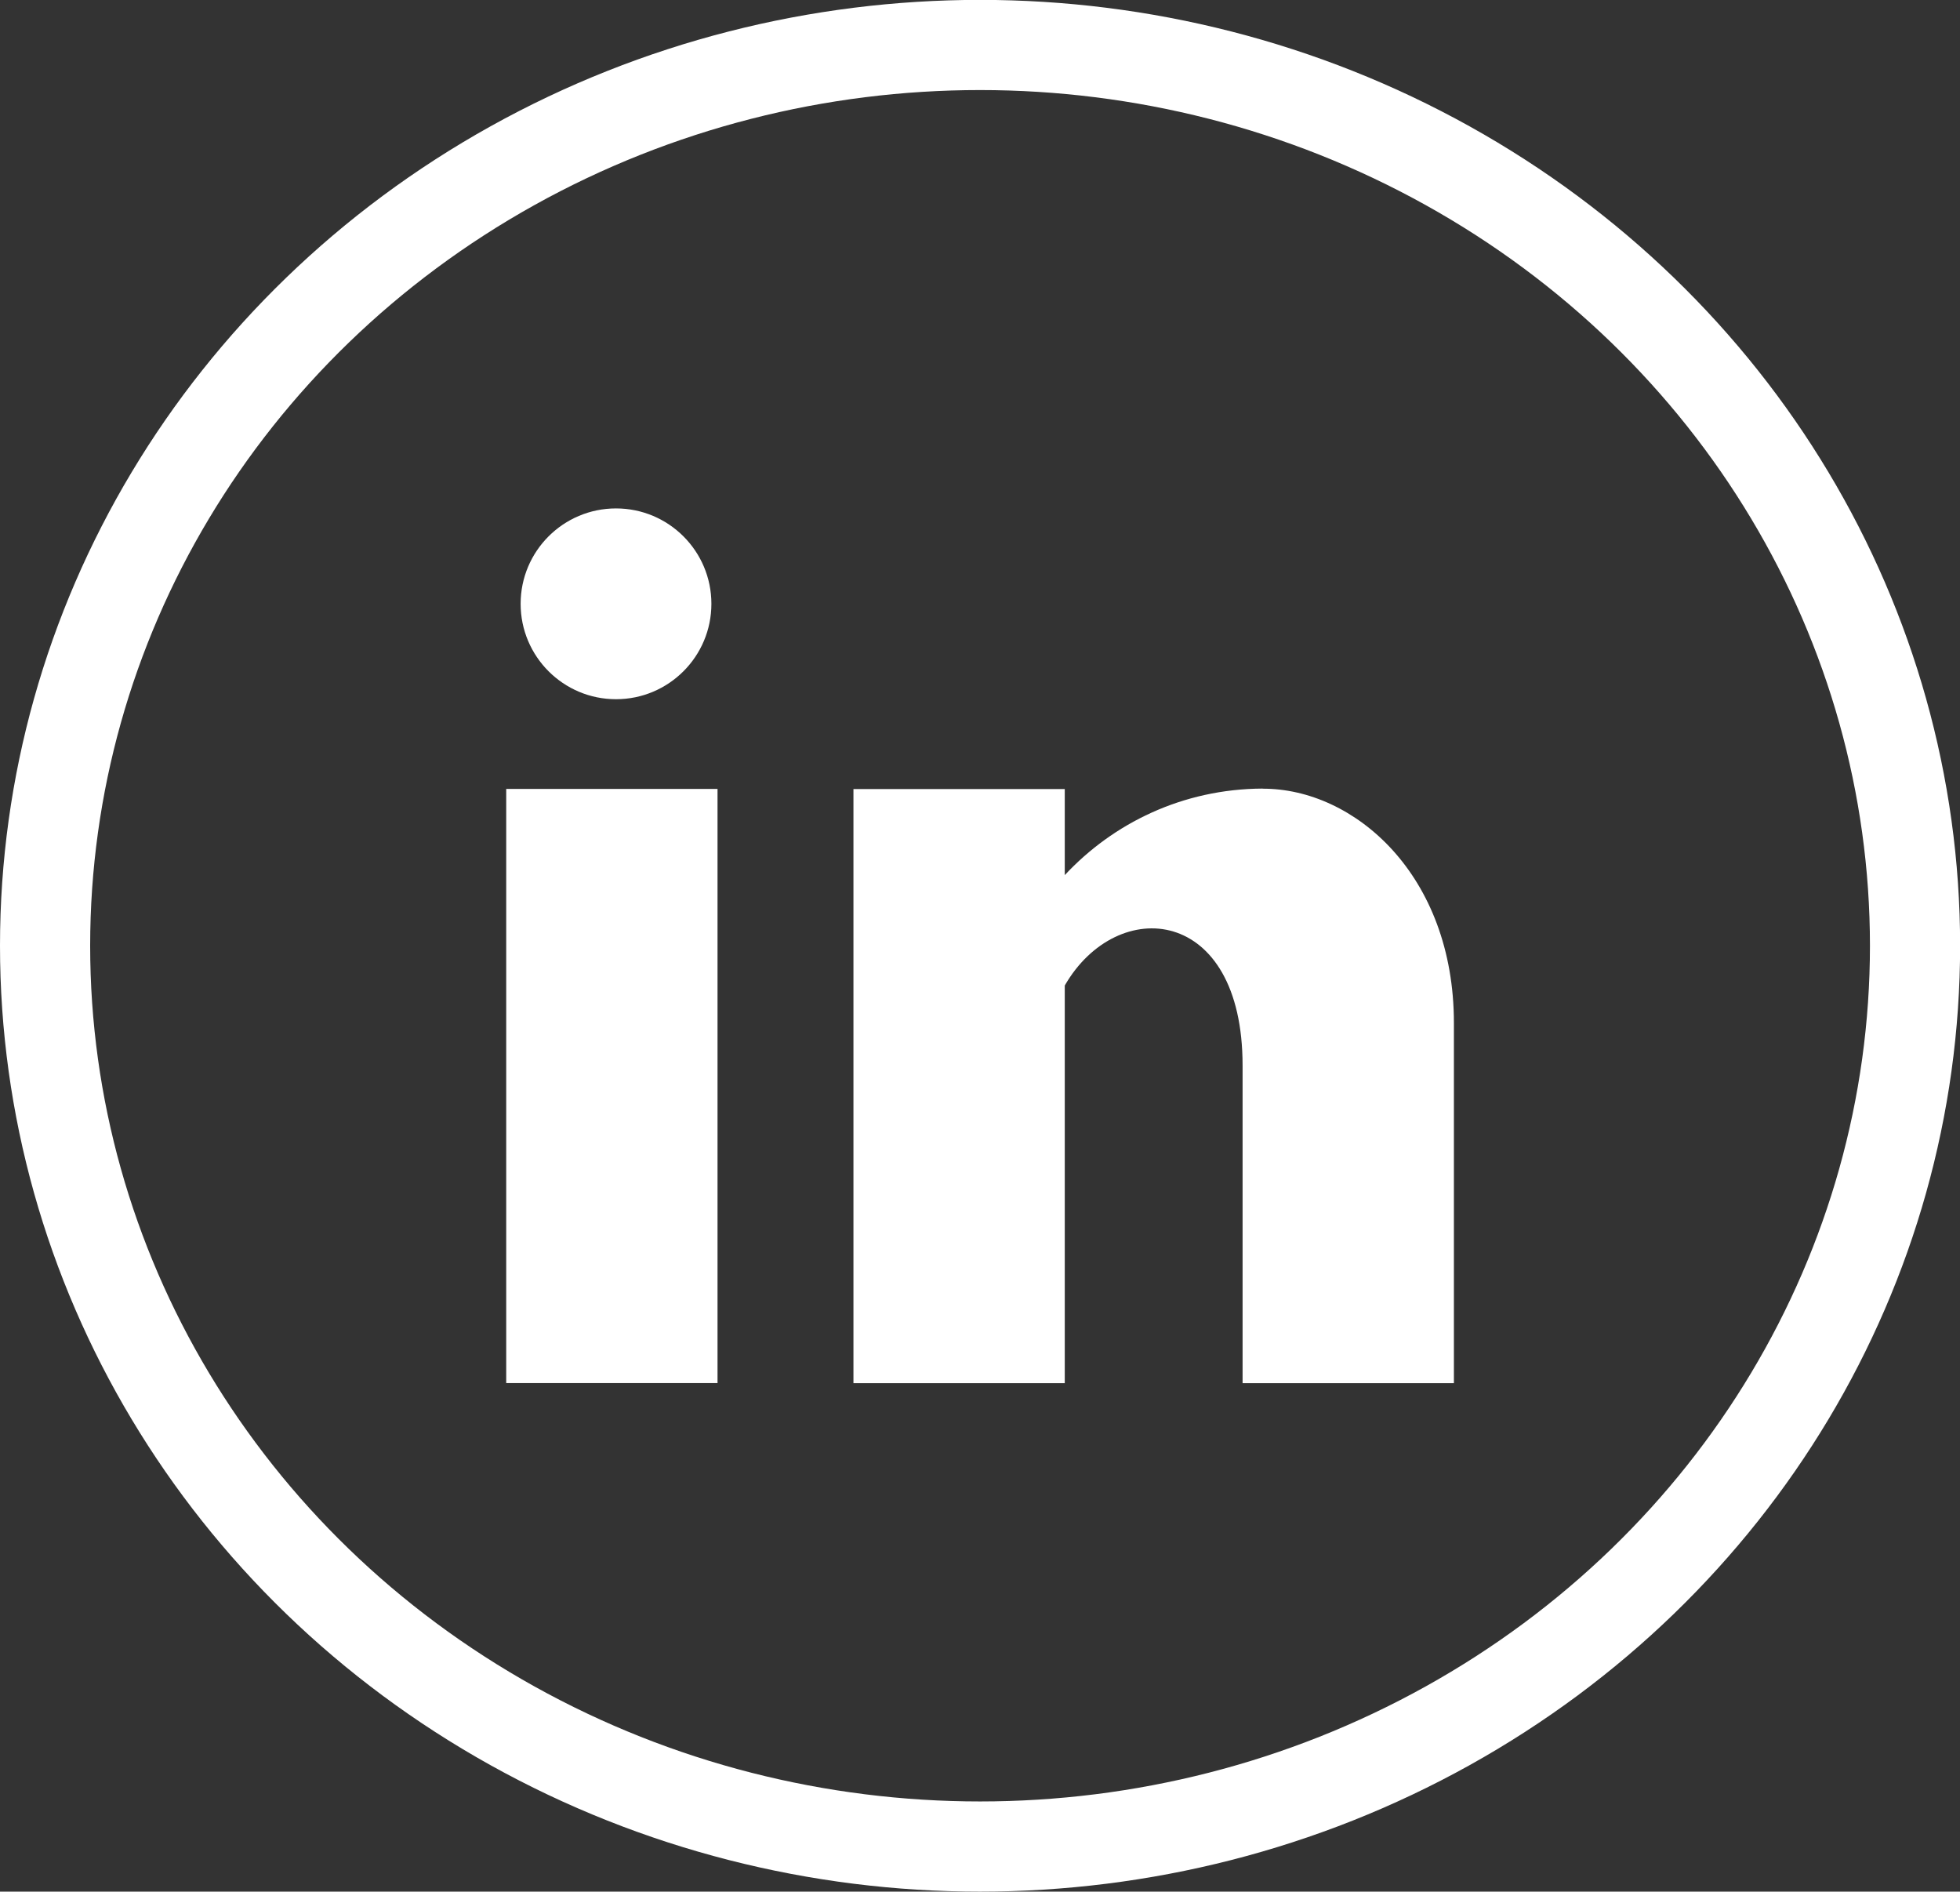 <?xml version="1.0" encoding="UTF-8" standalone="no"?>
<!-- Created with Inkscape (http://www.inkscape.org/) -->

<svg
   width="17.261mm"
   height="16.657mm"
   viewBox="0 0 17.261 16.657"
   version="1.1"
   id="svg5"
   inkscape:version="1.1.2 (0a00cf5339, 2022-02-04)"
   sodipodi:docname="linkedin-icon.svg"
   xmlns:inkscape="http://www.inkscape.org/namespaces/inkscape"
   xmlns:sodipodi="http://sodipodi.sourceforge.net/DTD/sodipodi-0.dtd"
   xmlns="http://www.w3.org/2000/svg"
   xmlns:svg="http://www.w3.org/2000/svg">
  <rect x="0" y="0" width="17.261" height="16.657" fill="#333333" stroke="none"/>
  <sodipodi:namedview
     id="namedview7"
     pagecolor="#505050"
     bordercolor="#eeeeee"
     borderopacity="1"
     inkscape:pageshadow="0"
     inkscape:pageopacity="0"
     inkscape:pagecheckerboard="0"
     inkscape:document-units="mm"
     showgrid="false"
     fit-margin-top="0"
     fit-margin-left="0"
     fit-margin-right="0"
     fit-margin-bottom="0"
     inkscape:zoom="6.0150395"
     inkscape:cx="34.829364"
     inkscape:cy="42.809361"
     inkscape:window-width="1920"
     inkscape:window-height="1016"
     inkscape:window-x="0"
     inkscape:window-y="27"
     inkscape:window-maximized="1"
     inkscape:current-layer="layer1"
     showguides="true"
     inkscape:guide-bbox="true" />
  <defs
     id="defs2" />
  <g
     inkscape:label="Camada 1"
     inkscape:groupmode="layer"
     id="layer1"
     transform="translate(-58.585,-69.724)">
    <ellipse
       style="fill:none;stroke:#ffffff;stroke-width:0.794;stroke-linecap:round;stroke-linejoin:round;stroke-miterlimit:4;stroke-dasharray:none"
       id="path591"
       cx="67.216"
       cy="78.052"
       rx="8.234"
       ry="7.932" />
    <g
       id="g828"
       transform="translate(-0.135,-0.192)">
      <circle
         style="fill:#ffffff;stroke:none;stroke-width:0.794;stroke-linecap:round;stroke-linejoin:round;stroke-miterlimit:4;stroke-dasharray:none;stroke-opacity:1"
         id="path10563"
         cx="64.145"
         cy="75.233"
         r="0.84" />
      <rect
         style="fill:#ffffff;stroke:none;stroke-width:0.794;stroke-linecap:round;stroke-linejoin:round;stroke-miterlimit:4;stroke-dasharray:none;stroke-opacity:1"
         id="rect10709"
         width="1.861"
         height="5.232"
         x="63.178"
         y="76.863" />
      <path
         id="rect10812"
         style="fill:#ffffff;stroke:none;stroke-width:0.794;stroke-linecap:round;stroke-linejoin:round;stroke-miterlimit:4;stroke-dasharray:none;stroke-opacity:1"
         d="m 69.84,76.86 c -0.706,0.003 -1.318,0.306 -1.743,0.762 v -0.758 h -1.861 v 5.232 h 1.861 v -3.502 c 0.461,-0.799 1.566,-0.704 1.566,0.704 v 2.798 h 1.861 v -3.172 c 0,-1.303 -0.876,-2.066 -1.685,-2.063 z"
         sodipodi:nodetypes="ccccccccccsc" />
    </g>
  </g>
</svg>
